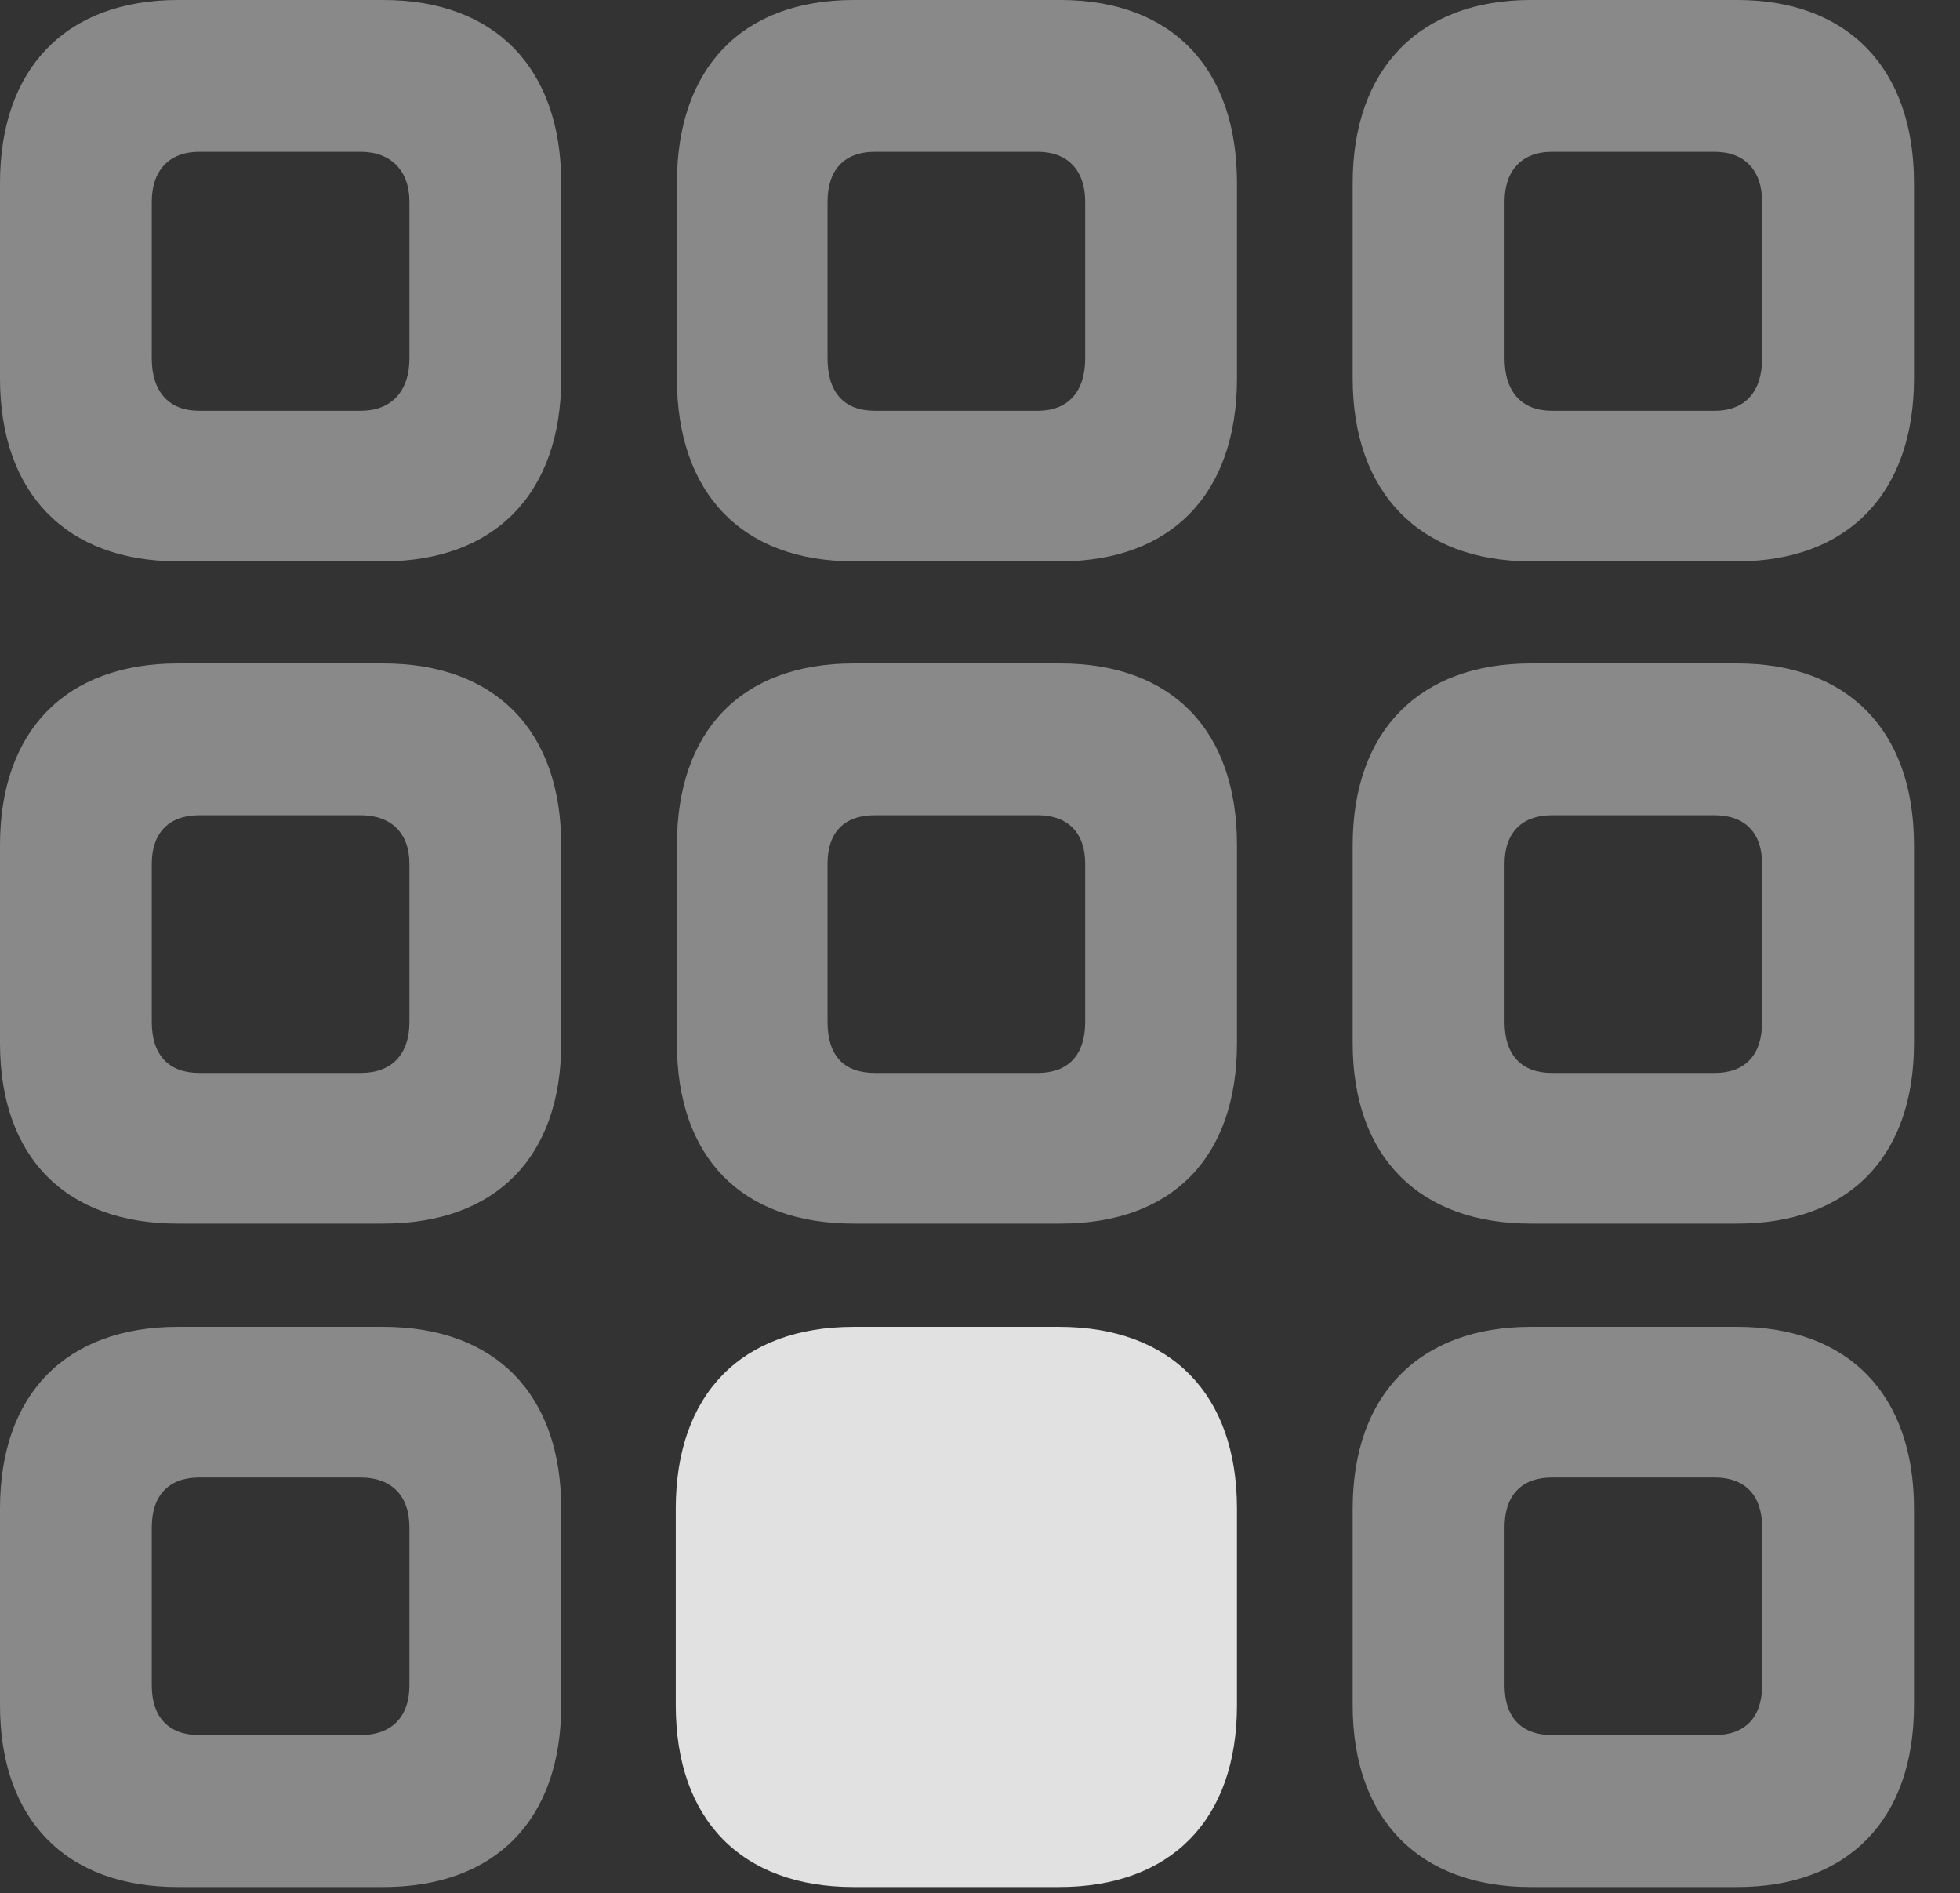 <?xml version="1.0" encoding="UTF-8"?>
<!--Generator: Apple Native CoreSVG 341-->
<!DOCTYPE svg
PUBLIC "-//W3C//DTD SVG 1.1//EN"
       "http://www.w3.org/Graphics/SVG/1.1/DTD/svg11.dtd">
<svg version="1.1" xmlns="http://www.w3.org/2000/svg" xmlns:xlink="http://www.w3.org/1999/xlink" viewBox="0 0 15.381 14.854">
 <rect x="0" y="0" width="15.381" height="14.854" fill="#333333" stroke="none"/>
 <g>
  <rect height="14.854" opacity="0" width="15.381" x="0" y="0"/>
  <path d="M12.012 14.805L13.633 14.805C14.502 14.805 15.02 14.277 15.02 13.379L15.02 11.836C15.02 10.938 14.502 10.41 13.633 10.41L12.012 10.41C11.143 10.41 10.615 10.938 10.615 11.836L10.615 13.379C10.615 14.277 11.143 14.805 12.012 14.805ZM12.178 13.613C11.943 13.613 11.807 13.477 11.807 13.223L11.807 11.982C11.807 11.729 11.943 11.592 12.178 11.592L13.457 11.592C13.691 11.592 13.828 11.729 13.828 11.982L13.828 13.223C13.828 13.477 13.691 13.613 13.457 13.613Z" fill="white" fill-opacity="0.425"/>
  <path d="M6.699 14.805L8.311 14.805C9.189 14.805 9.707 14.277 9.707 13.379L9.707 11.836C9.707 10.938 9.189 10.41 8.311 10.41L6.699 10.41C5.82 10.41 5.303 10.938 5.303 11.836L5.303 13.379C5.303 14.277 5.82 14.805 6.699 14.805Z" fill="white" fill-opacity="0.85"/>
  <path d="M1.396 14.805L3.008 14.805C3.887 14.805 4.404 14.277 4.404 13.379L4.404 11.836C4.404 10.938 3.887 10.41 3.008 10.41L1.396 10.41C0.518 10.41 0 10.938 0 11.836L0 13.379C0 14.277 0.518 14.805 1.396 14.805ZM1.562 13.613C1.328 13.613 1.191 13.477 1.191 13.223L1.191 11.982C1.191 11.729 1.328 11.592 1.562 11.592L2.832 11.592C3.066 11.592 3.213 11.729 3.213 11.982L3.213 13.223C3.213 13.477 3.066 13.613 2.832 13.613Z" fill="white" fill-opacity="0.425"/>
  <path d="M12.012 9.6L13.633 9.6C14.502 9.6 15.02 9.082 15.02 8.184L15.02 6.631C15.02 5.732 14.502 5.205 13.633 5.205L12.012 5.205C11.143 5.205 10.615 5.732 10.615 6.631L10.615 8.184C10.615 9.082 11.143 9.6 12.012 9.6ZM12.178 8.418C11.943 8.418 11.807 8.281 11.807 8.018L11.807 6.777C11.807 6.533 11.943 6.396 12.178 6.396L13.457 6.396C13.691 6.396 13.828 6.533 13.828 6.777L13.828 8.018C13.828 8.281 13.691 8.418 13.457 8.418Z" fill="white" fill-opacity="0.425"/>
  <path d="M6.699 9.6L8.32 9.6C9.199 9.6 9.707 9.082 9.707 8.184L9.707 6.631C9.707 5.732 9.199 5.205 8.32 5.205L6.699 5.205C5.82 5.205 5.312 5.732 5.312 6.631L5.312 8.184C5.312 9.082 5.82 9.6 6.699 9.6ZM6.865 8.418C6.621 8.418 6.494 8.281 6.494 8.018L6.494 6.777C6.494 6.533 6.621 6.396 6.865 6.396L8.145 6.396C8.379 6.396 8.516 6.533 8.516 6.777L8.516 8.018C8.516 8.281 8.379 8.418 8.145 8.418Z" fill="white" fill-opacity="0.425"/>
  <path d="M1.396 9.6L3.008 9.6C3.887 9.6 4.404 9.082 4.404 8.184L4.404 6.631C4.404 5.732 3.887 5.205 3.008 5.205L1.396 5.205C0.518 5.205 0 5.732 0 6.631L0 8.184C0 9.082 0.518 9.6 1.396 9.6ZM1.562 8.418C1.328 8.418 1.191 8.281 1.191 8.018L1.191 6.777C1.191 6.533 1.328 6.396 1.562 6.396L2.832 6.396C3.066 6.396 3.213 6.533 3.213 6.777L3.213 8.018C3.213 8.281 3.066 8.418 2.832 8.418Z" fill="white" fill-opacity="0.425"/>
  <path d="M12.012 4.404L13.633 4.404C14.502 4.404 15.02 3.867 15.02 2.969L15.02 1.436C15.02 0.537 14.502 0 13.633 0L12.012 0C11.143 0 10.615 0.537 10.615 1.436L10.615 2.969C10.615 3.867 11.143 4.404 12.012 4.404ZM12.178 3.223C11.943 3.223 11.807 3.076 11.807 2.812L11.807 1.582C11.807 1.338 11.943 1.191 12.178 1.191L13.457 1.191C13.691 1.191 13.828 1.338 13.828 1.582L13.828 2.812C13.828 3.076 13.691 3.223 13.457 3.223Z" fill="white" fill-opacity="0.425"/>
  <path d="M6.699 4.404L8.32 4.404C9.199 4.404 9.707 3.867 9.707 2.969L9.707 1.436C9.707 0.537 9.199 0 8.32 0L6.699 0C5.82 0 5.312 0.537 5.312 1.436L5.312 2.969C5.312 3.867 5.82 4.404 6.699 4.404ZM6.865 3.223C6.621 3.223 6.494 3.076 6.494 2.812L6.494 1.582C6.494 1.338 6.621 1.191 6.865 1.191L8.145 1.191C8.379 1.191 8.516 1.338 8.516 1.582L8.516 2.812C8.516 3.076 8.379 3.223 8.145 3.223Z" fill="white" fill-opacity="0.425"/>
  <path d="M1.396 4.404L3.008 4.404C3.887 4.404 4.404 3.867 4.404 2.969L4.404 1.436C4.404 0.537 3.887 0 3.008 0L1.396 0C0.518 0 0 0.537 0 1.436L0 2.969C0 3.867 0.518 4.404 1.396 4.404ZM1.562 3.223C1.328 3.223 1.191 3.076 1.191 2.812L1.191 1.582C1.191 1.338 1.328 1.191 1.562 1.191L2.832 1.191C3.066 1.191 3.213 1.338 3.213 1.582L3.213 2.812C3.213 3.076 3.066 3.223 2.832 3.223Z" fill="white" fill-opacity="0.425"/>
 </g>
</svg>
